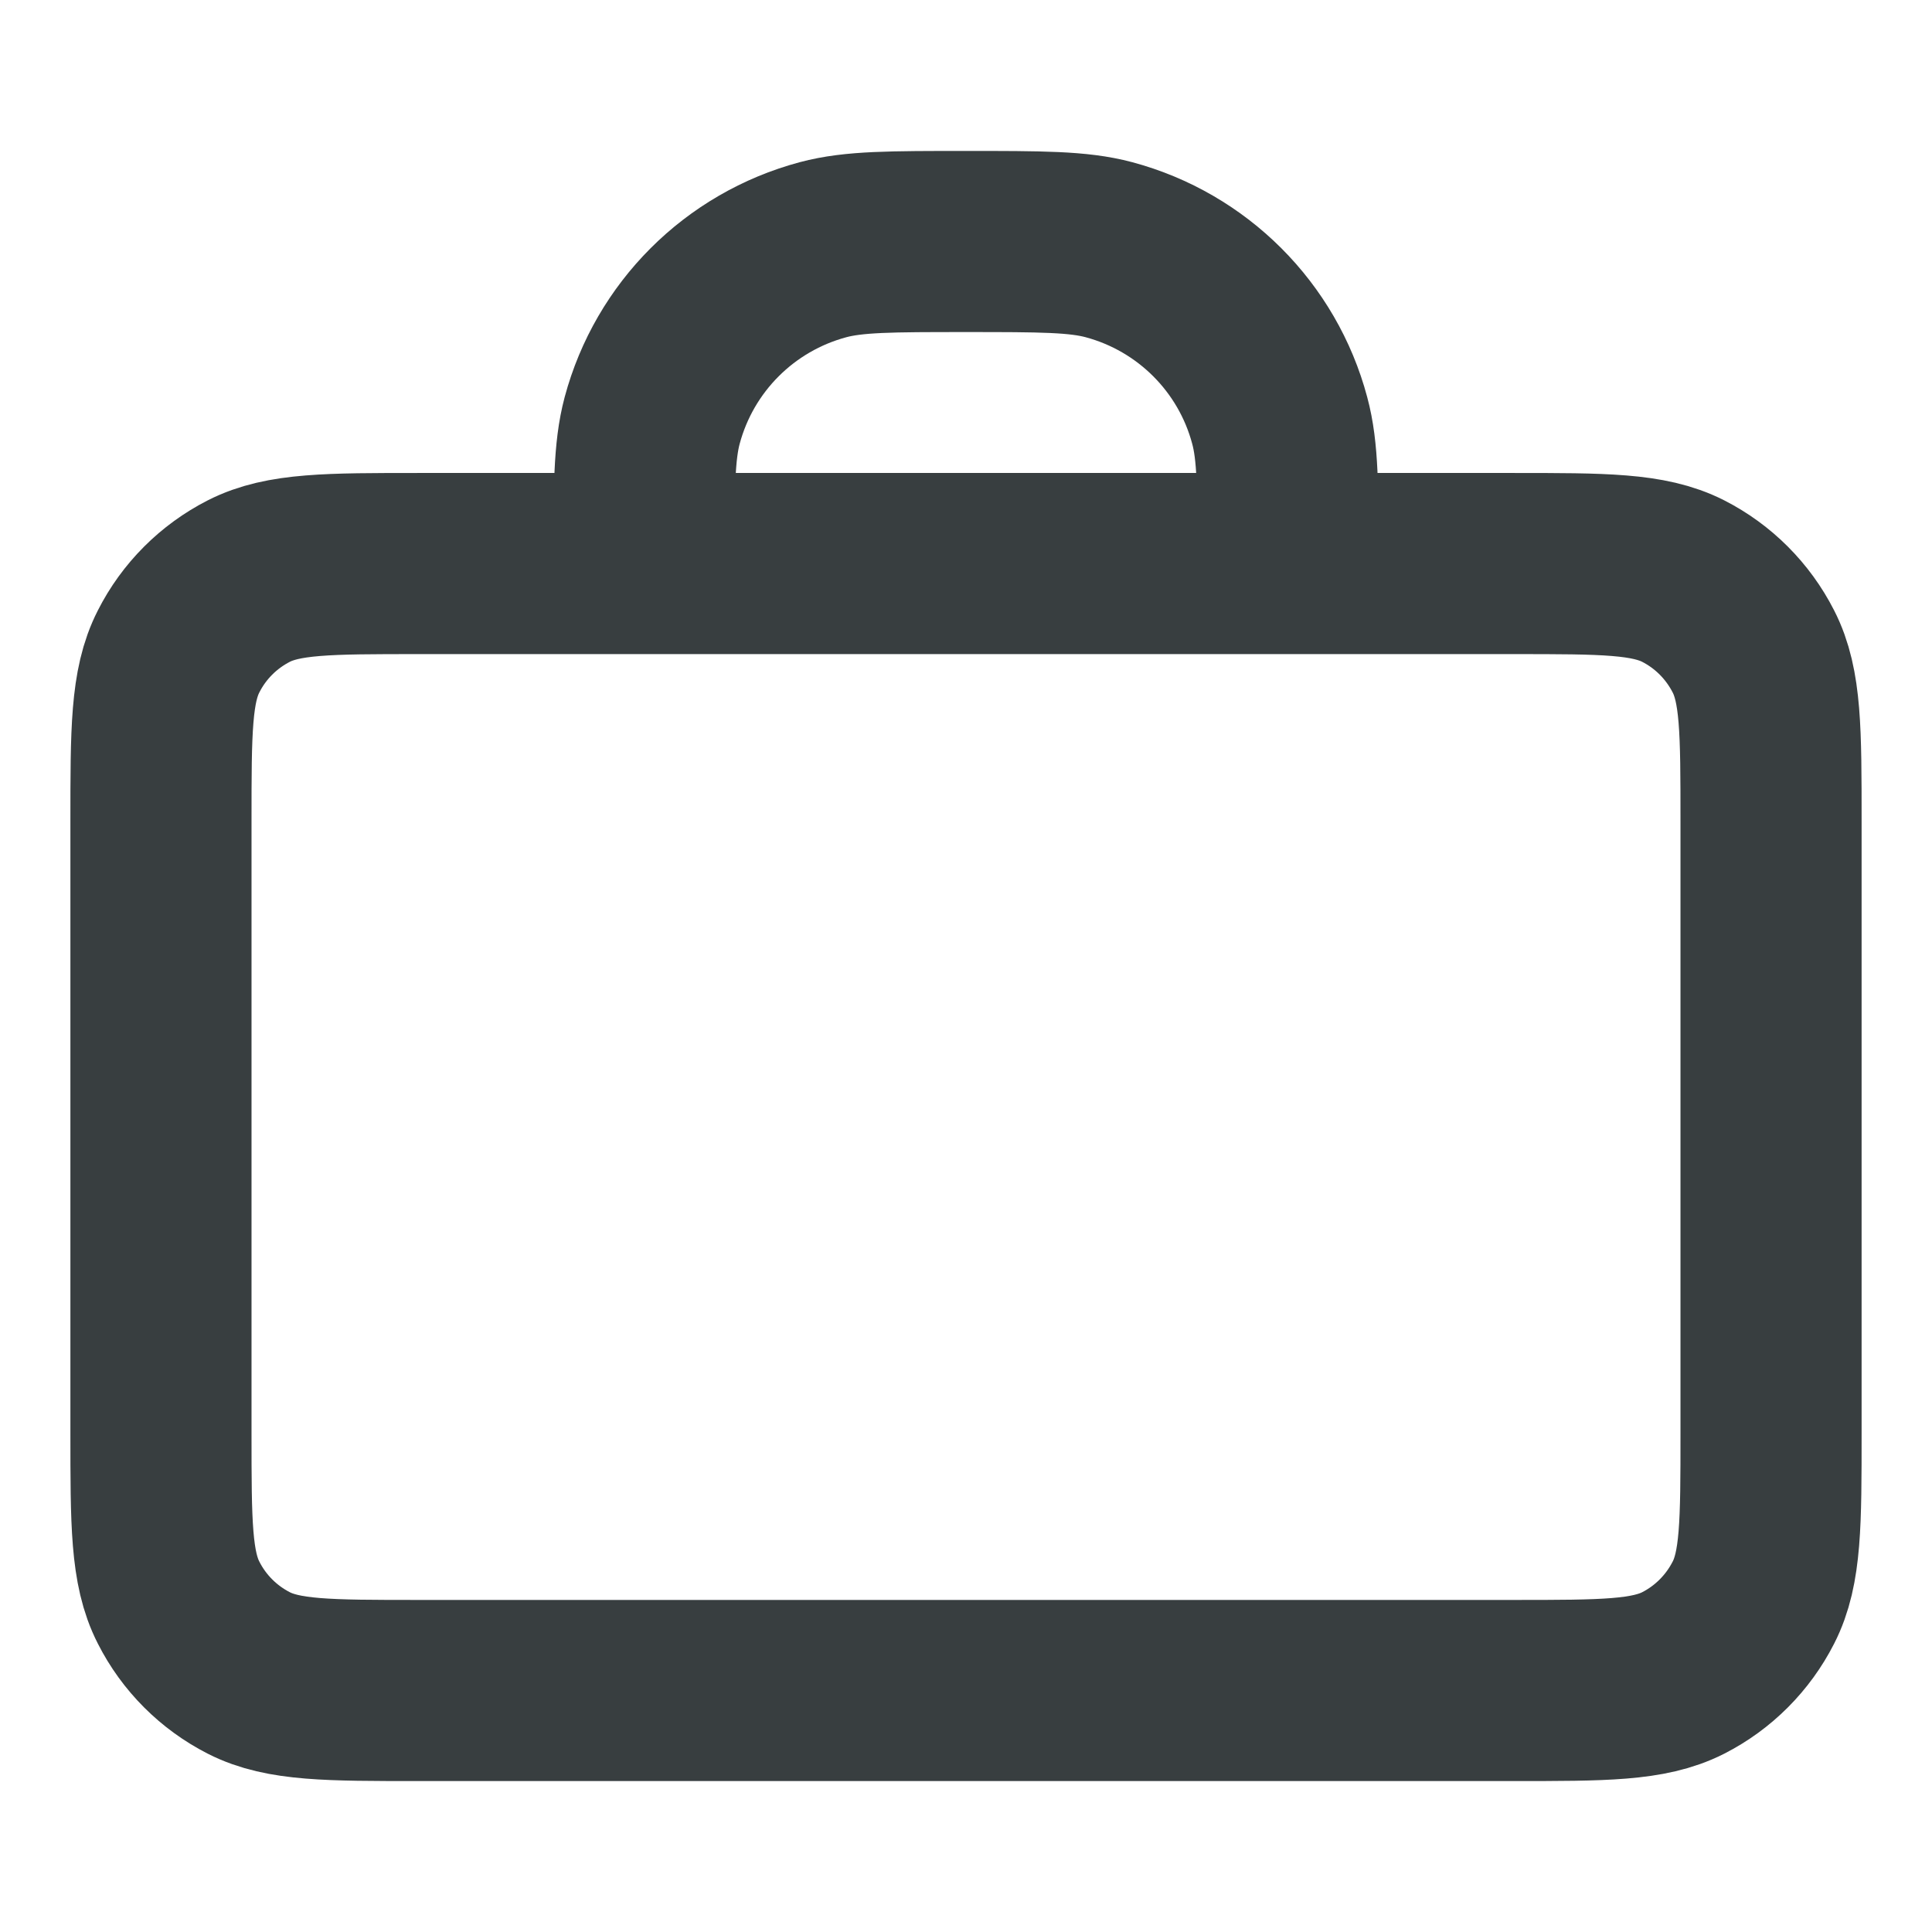 <svg width="16" height="16" viewBox="0 0 16 16" fill="none" xmlns="http://www.w3.org/2000/svg">
<path d="M10.667 4.667C10.667 4.047 10.667 3.737 10.598 3.482C10.414 2.792 9.874 2.253 9.184 2.068C8.93 2 8.62 2 8 2C7.38 2 7.07 2 6.816 2.068C6.125 2.253 5.586 2.792 5.401 3.482C5.333 3.737 5.333 4.047 5.333 4.667M3.467 14H12.533C13.28 14 13.653 14 13.939 13.855C14.19 13.727 14.393 13.523 14.521 13.272C14.667 12.987 14.667 12.613 14.667 11.867V6.8C14.667 6.053 14.667 5.68 14.521 5.395C14.393 5.144 14.19 4.94 13.939 4.812C13.653 4.667 13.28 4.667 12.533 4.667H3.467C2.72 4.667 2.346 4.667 2.061 4.812C1.81 4.94 1.606 5.144 1.479 5.395C1.333 5.68 1.333 6.053 1.333 6.8V11.867C1.333 12.613 1.333 12.987 1.479 13.272C1.606 13.523 1.81 13.727 2.061 13.855C2.346 14 2.72 14 3.467 14Z" stroke="#383E40" stroke-width="1.5" stroke-linecap="round" stroke-linejoin="round"/>
</svg>
